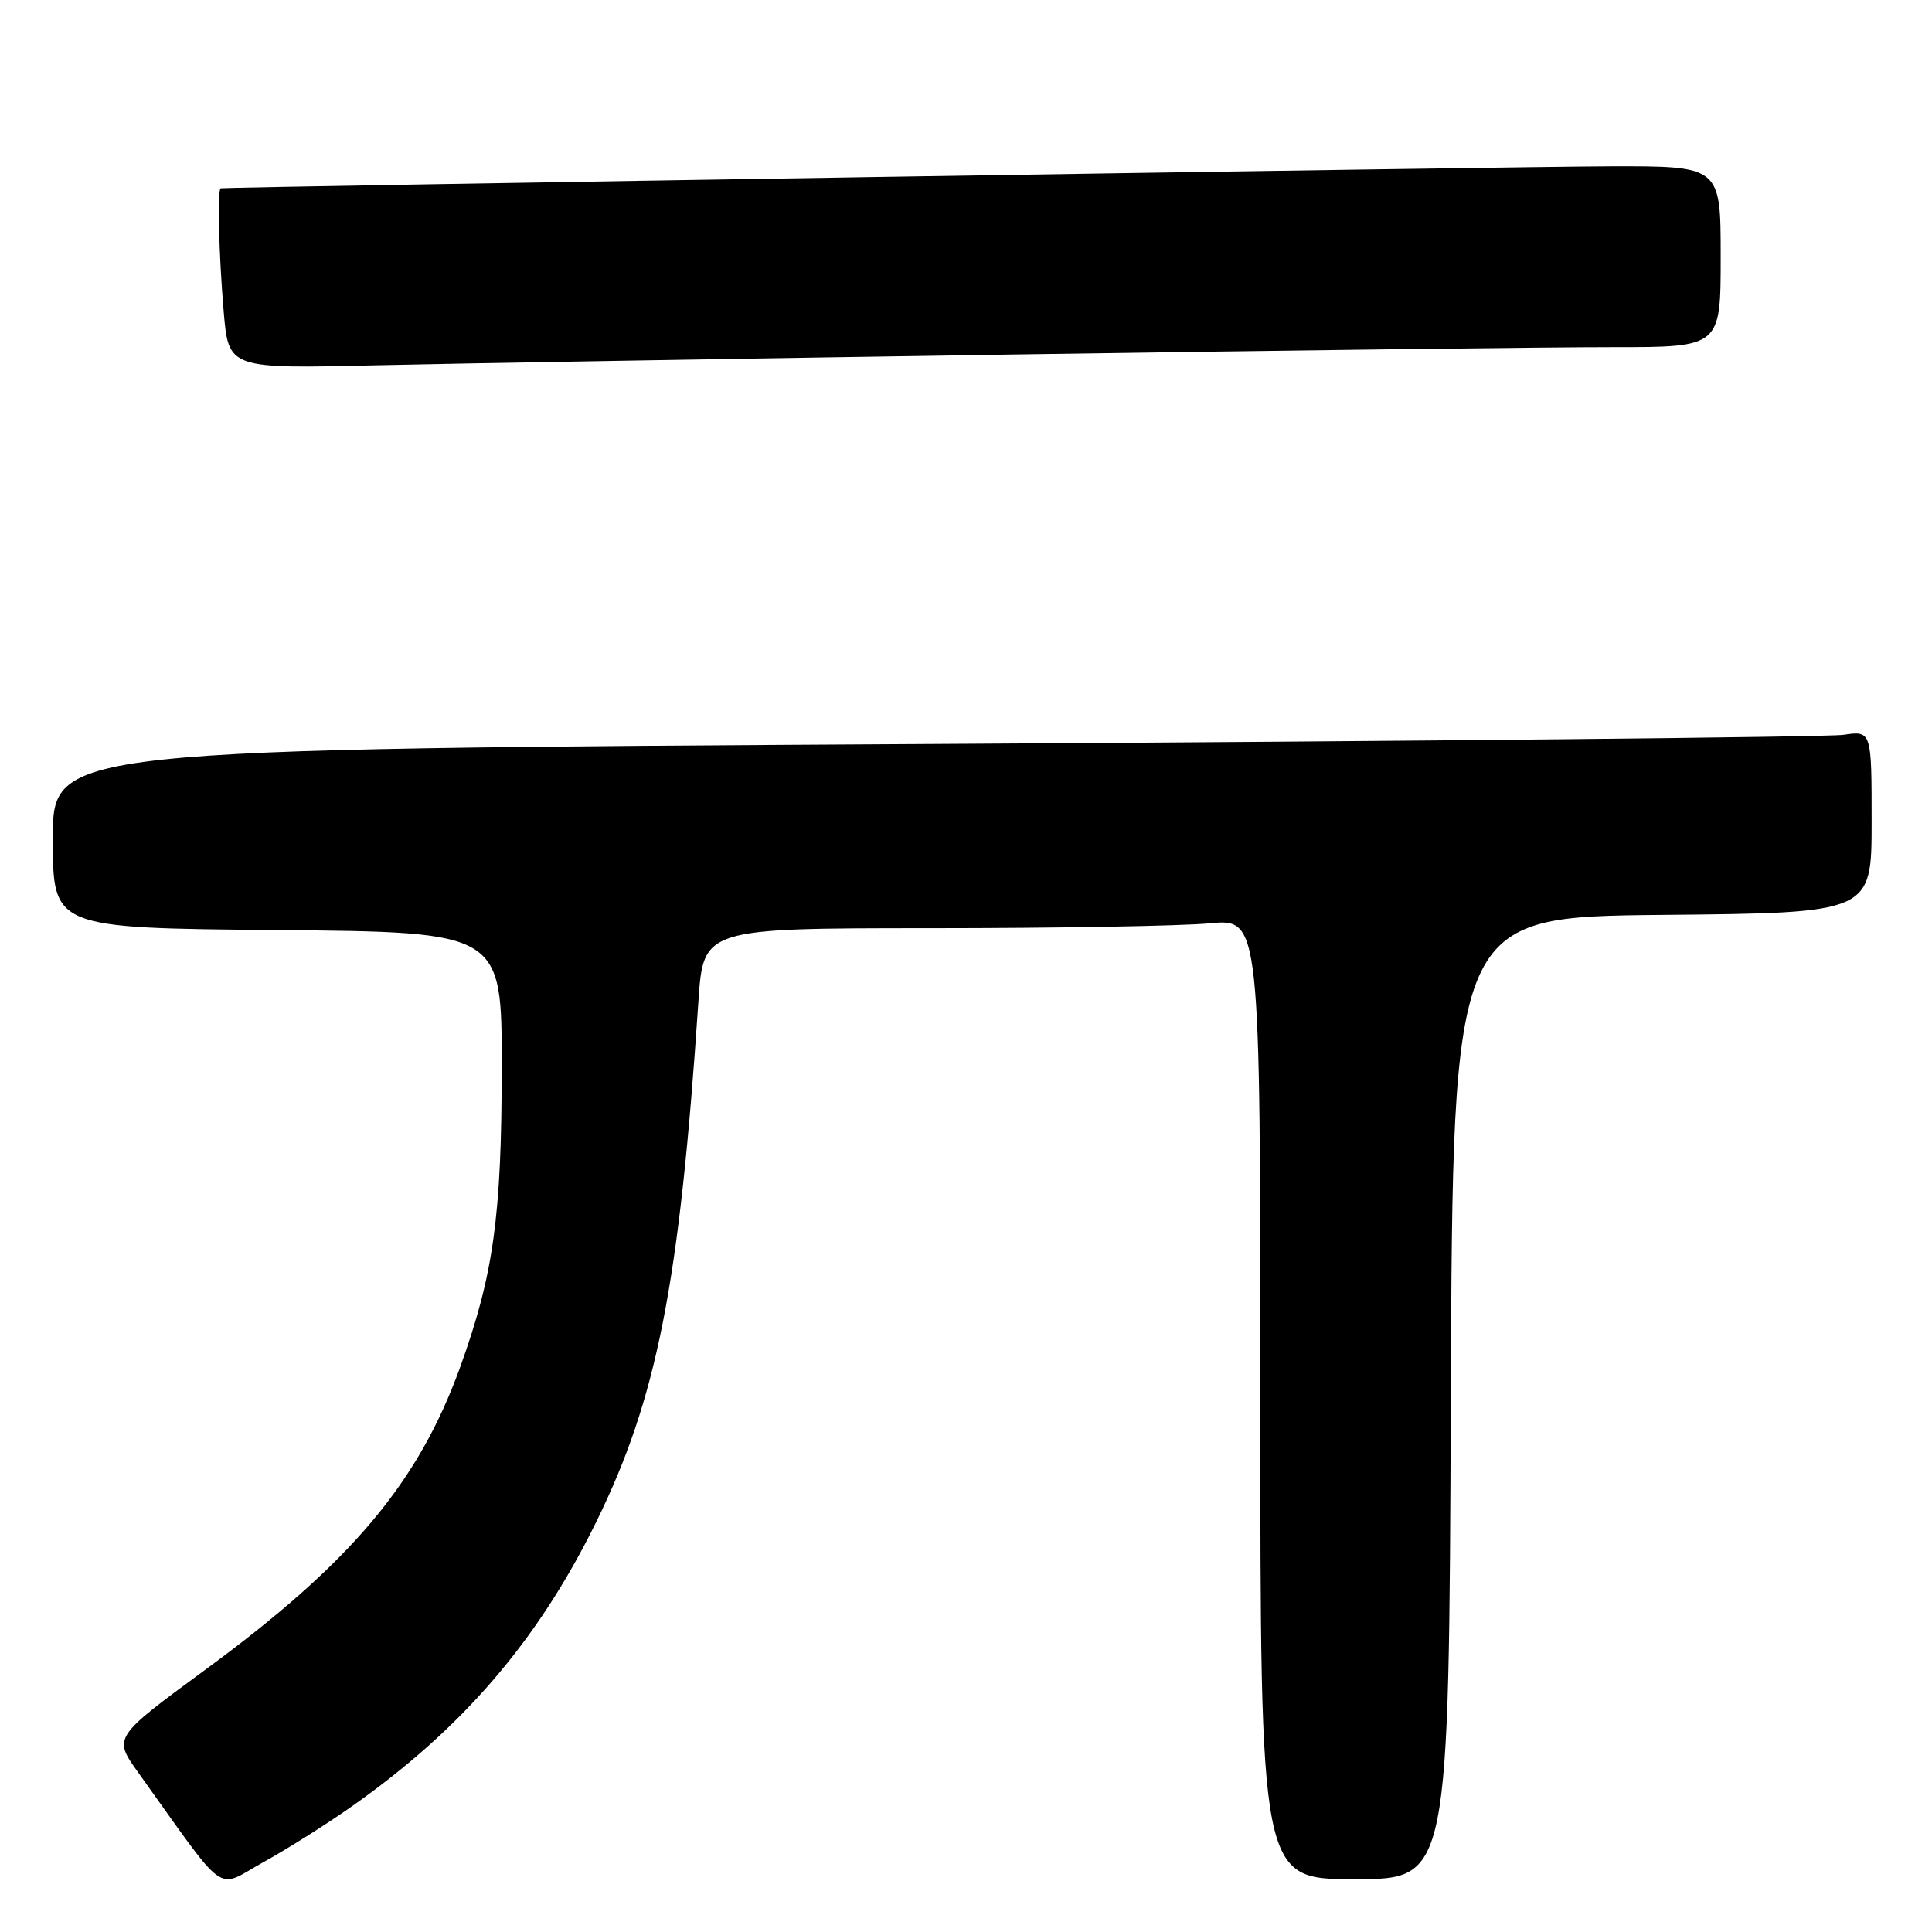<?xml version="1.0" encoding="UTF-8" standalone="no"?>
<!DOCTYPE svg PUBLIC "-//W3C//DTD SVG 1.1//EN" "http://www.w3.org/Graphics/SVG/1.1/DTD/svg11.dtd" >
<svg xmlns="http://www.w3.org/2000/svg" xmlns:xlink="http://www.w3.org/1999/xlink" version="1.1" viewBox="0 0 256 256">
 <g >
 <path fill="currentColor"
d=" M 46.50 239.44 C 61.22 229.10 71.23 217.46 78.98 201.71 C 87.07 185.26 90.04 170.18 92.54 132.75 C 93.19 123.00 93.19 123.00 123.34 122.99 C 139.93 122.99 156.54 122.70 160.25 122.35 C 167.00 121.71 167.00 121.71 167.00 185.36 C 167.00 249.00 167.00 249.00 179.49 249.00 C 191.99 249.00 191.99 249.00 192.24 185.25 C 192.50 121.50 192.50 121.50 220.25 121.23 C 248.00 120.97 248.00 120.97 248.00 108.90 C 248.00 96.82 248.00 96.82 244.25 97.37 C 242.19 97.67 187.96 98.22 123.75 98.58 C 7.00 99.25 7.00 99.25 7.00 111.11 C 7.00 122.97 7.00 122.97 36.75 123.24 C 66.50 123.50 66.50 123.50 66.48 141.50 C 66.47 161.17 65.39 168.90 60.99 181.11 C 55.44 196.47 46.54 207.05 27.24 221.22 C 14.99 230.22 14.99 230.22 18.31 234.86 C 30.32 251.64 28.48 250.31 34.81 246.80 C 37.94 245.08 43.20 241.76 46.50 239.44 Z  M 134.50 46.97 C 170.25 46.43 205.91 45.99 213.75 46.00 C 228.00 46.00 228.00 46.00 228.00 34.00 C 228.00 22.00 228.00 22.00 213.25 22.04 C 201.14 22.07 30.07 24.77 29.25 24.95 C 28.79 25.04 28.99 33.63 29.64 41.28 C 30.28 48.86 30.28 48.86 49.89 48.40 C 60.68 48.15 98.75 47.51 134.50 46.97 Z "/>
</g>
</svg>